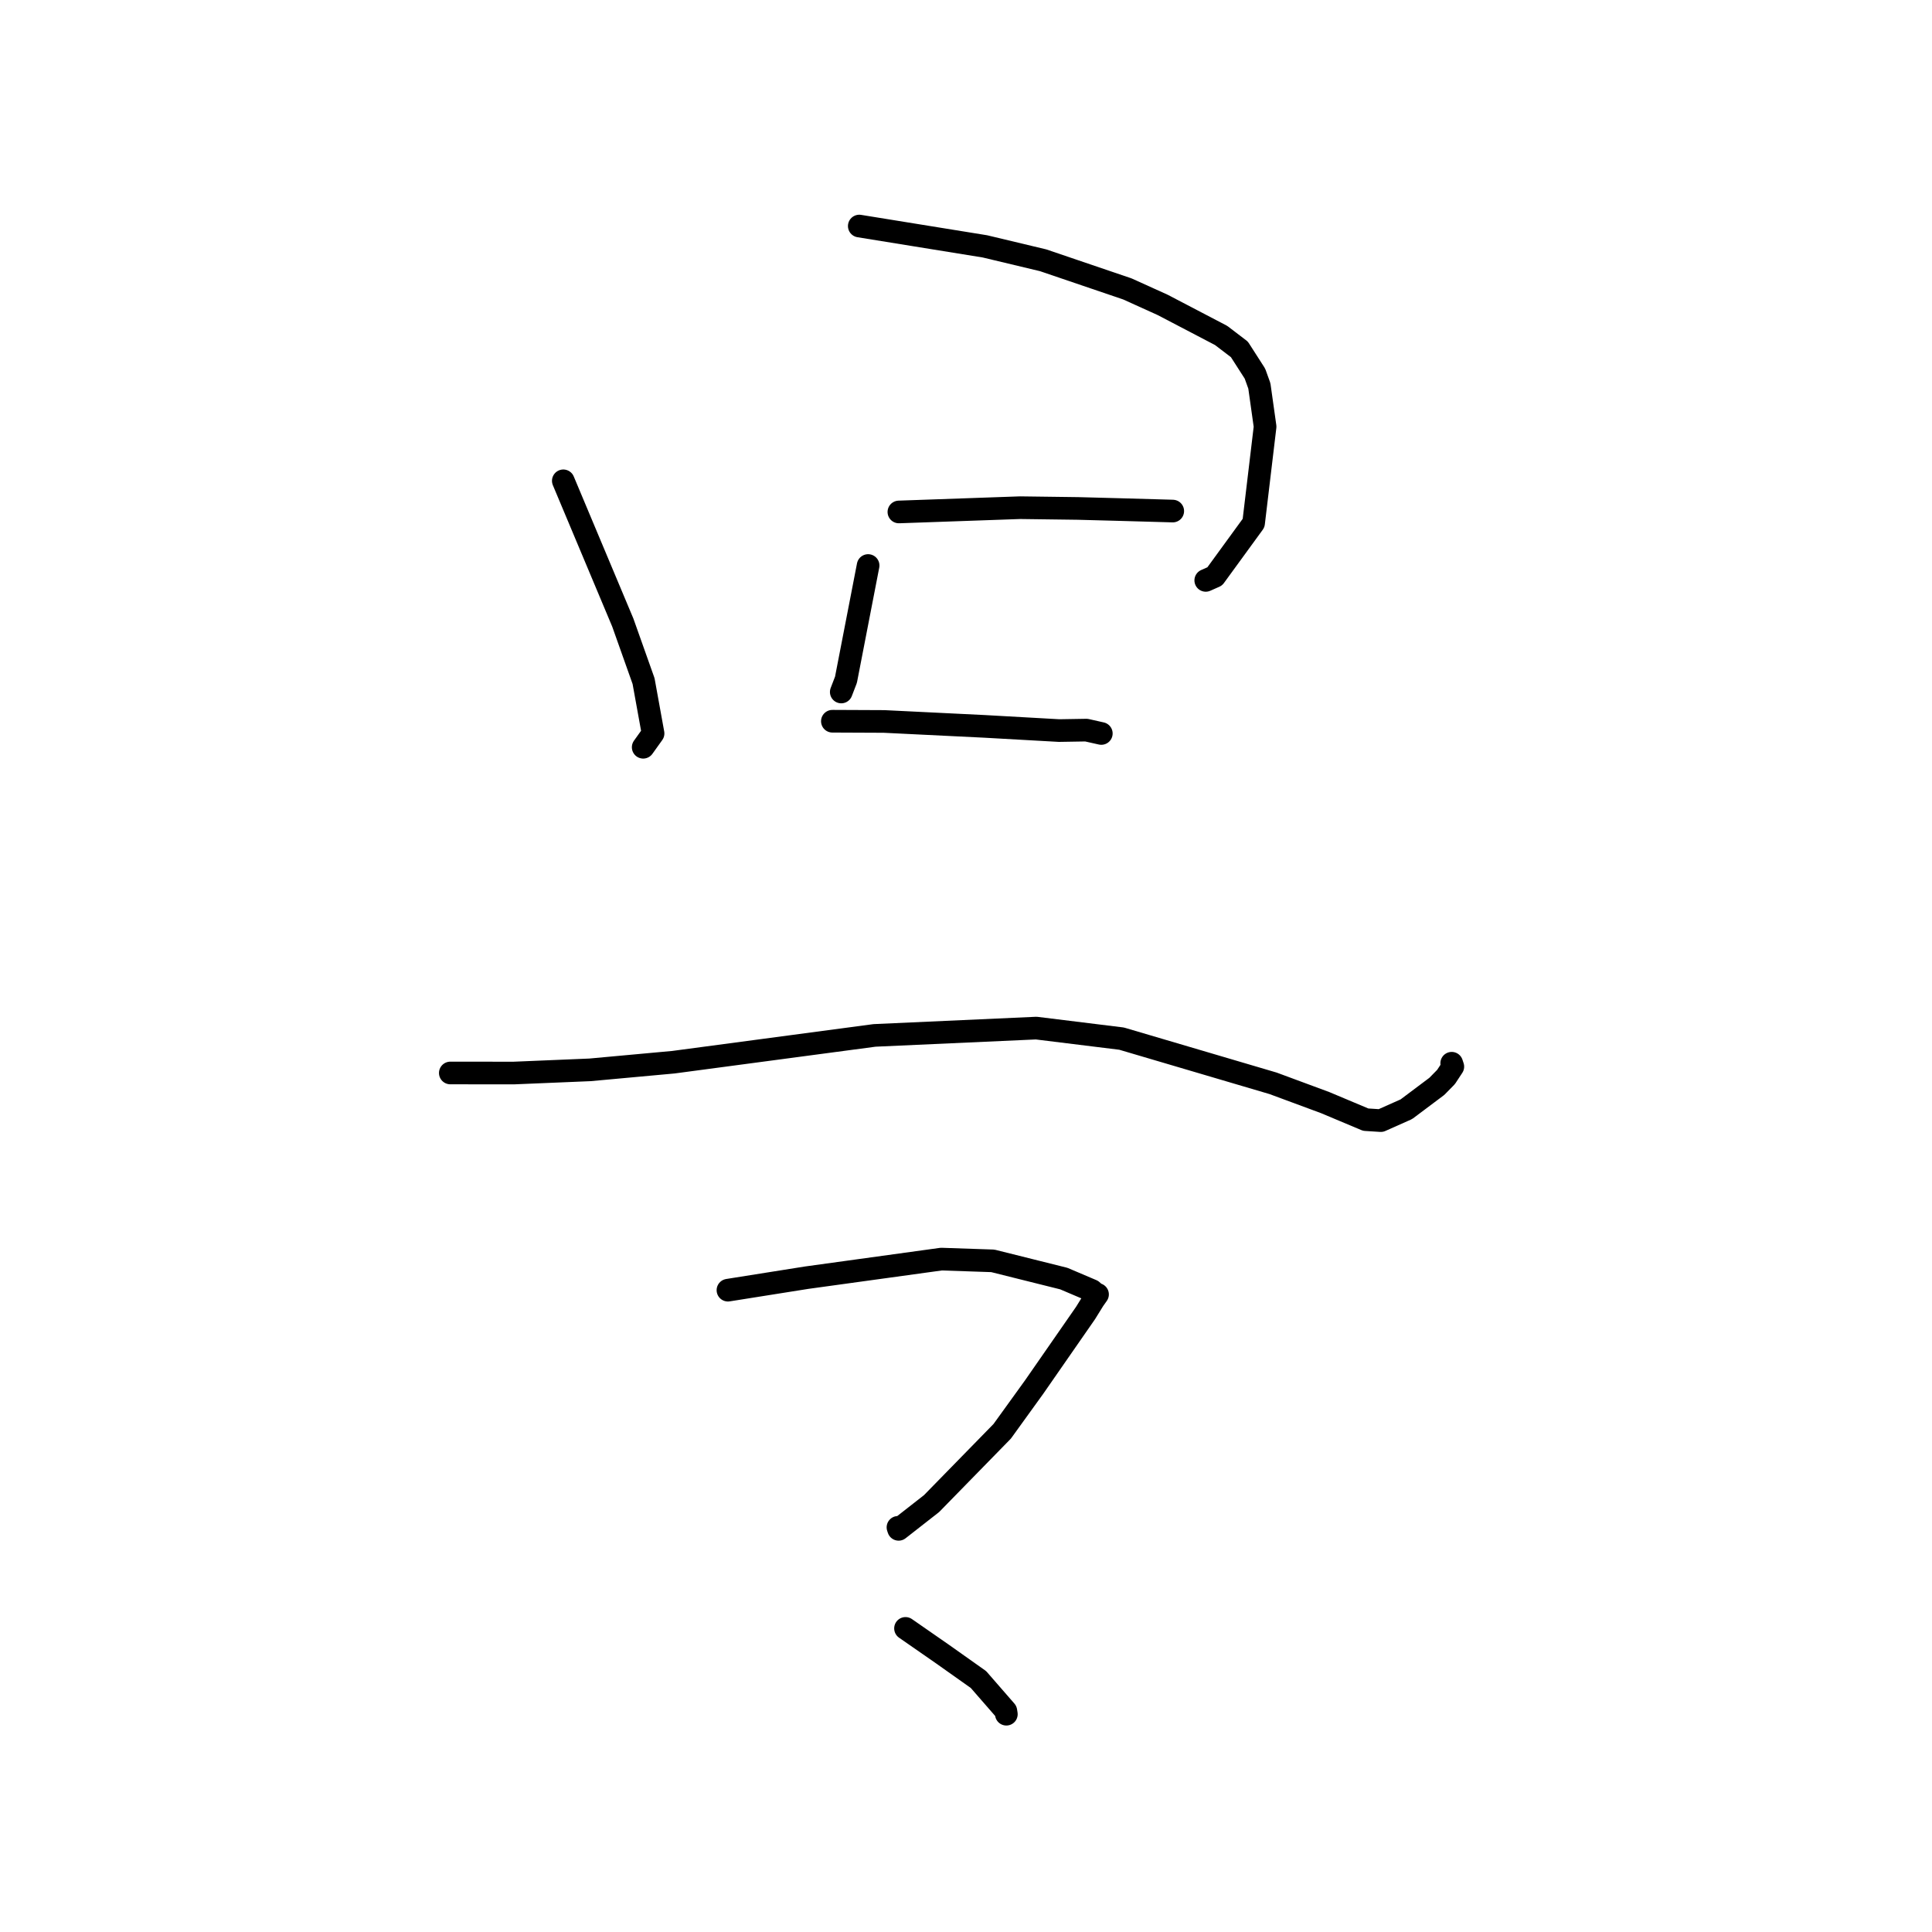<?xml version="1.0" standalone="no"?>
    <svg width="256" height="256" xmlns="http://www.w3.org/2000/svg" version="1.1">
    <polyline stroke="black" stroke-width="3" stroke-linecap="round" fill="transparent" stroke-linejoin="round" points="74.641 63.711 82.524 82.494 85.275 90.243 86.534 97.188 85.384 98.794 85.226 99.015 " />
        <polyline stroke="black" stroke-width="3" stroke-linecap="round" fill="transparent" stroke-linejoin="round" points="113.858 29.952 130.506 32.645 138.221 34.489 149.384 38.284 154.056 40.399 161.804 44.449 164.226 46.296 166.287 49.508 166.872 51.134 167.631 56.531 166.107 69.312 160.962 76.375 159.768 76.905 " />
        <polyline stroke="black" stroke-width="3" stroke-linecap="round" fill="transparent" stroke-linejoin="round" points="115.03 74.934 112.096 90.069 111.471 91.693 " />
        <polyline stroke="black" stroke-width="3" stroke-linecap="round" fill="transparent" stroke-linejoin="round" points="119.107 67.837 135.169 67.271 142.834 67.372 148.43 67.521 155.167 67.711 155.376 67.718 155.395 67.719 " />
        <polyline stroke="black" stroke-width="3" stroke-linecap="round" fill="transparent" stroke-linejoin="round" points="110.294 95.567 117.145 95.597 130.445 96.248 140.336 96.804 143.948 96.744 145.837 97.169 145.902 97.183 145.93 97.189 " />
        <polyline stroke="black" stroke-width="3" stroke-linecap="round" fill="transparent" stroke-linejoin="round" points="59.667 142.175 68.069 142.183 78.176 141.761 89.218 140.749 115.882 137.197 137.307 136.228 148.615 137.623 168.689 143.546 175.583 146.098 180.963 148.359 182.961 148.487 186.349 146.979 190.389 143.948 191.606 142.706 192.508 141.336 192.358 140.884 " />
        <polyline stroke="black" stroke-width="3" stroke-linecap="round" fill="transparent" stroke-linejoin="round" points="96.457 170.956 106.88 169.301 124.733 166.838 131.552 167.07 140.958 169.418 144.687 171.005 145.161 171.42 145.335 171.481 145.43 171.514 144.918 172.24 143.841 173.98 137.032 183.788 132.796 189.657 123.434 199.236 119.073 202.646 118.984 202.382 " />
        <polyline stroke="black" stroke-width="3" stroke-linecap="round" fill="transparent" stroke-linejoin="round" points="119.984 215.77 124.879 219.169 129.652 222.549 133.281 226.716 133.347 227.141 " />
        </svg>